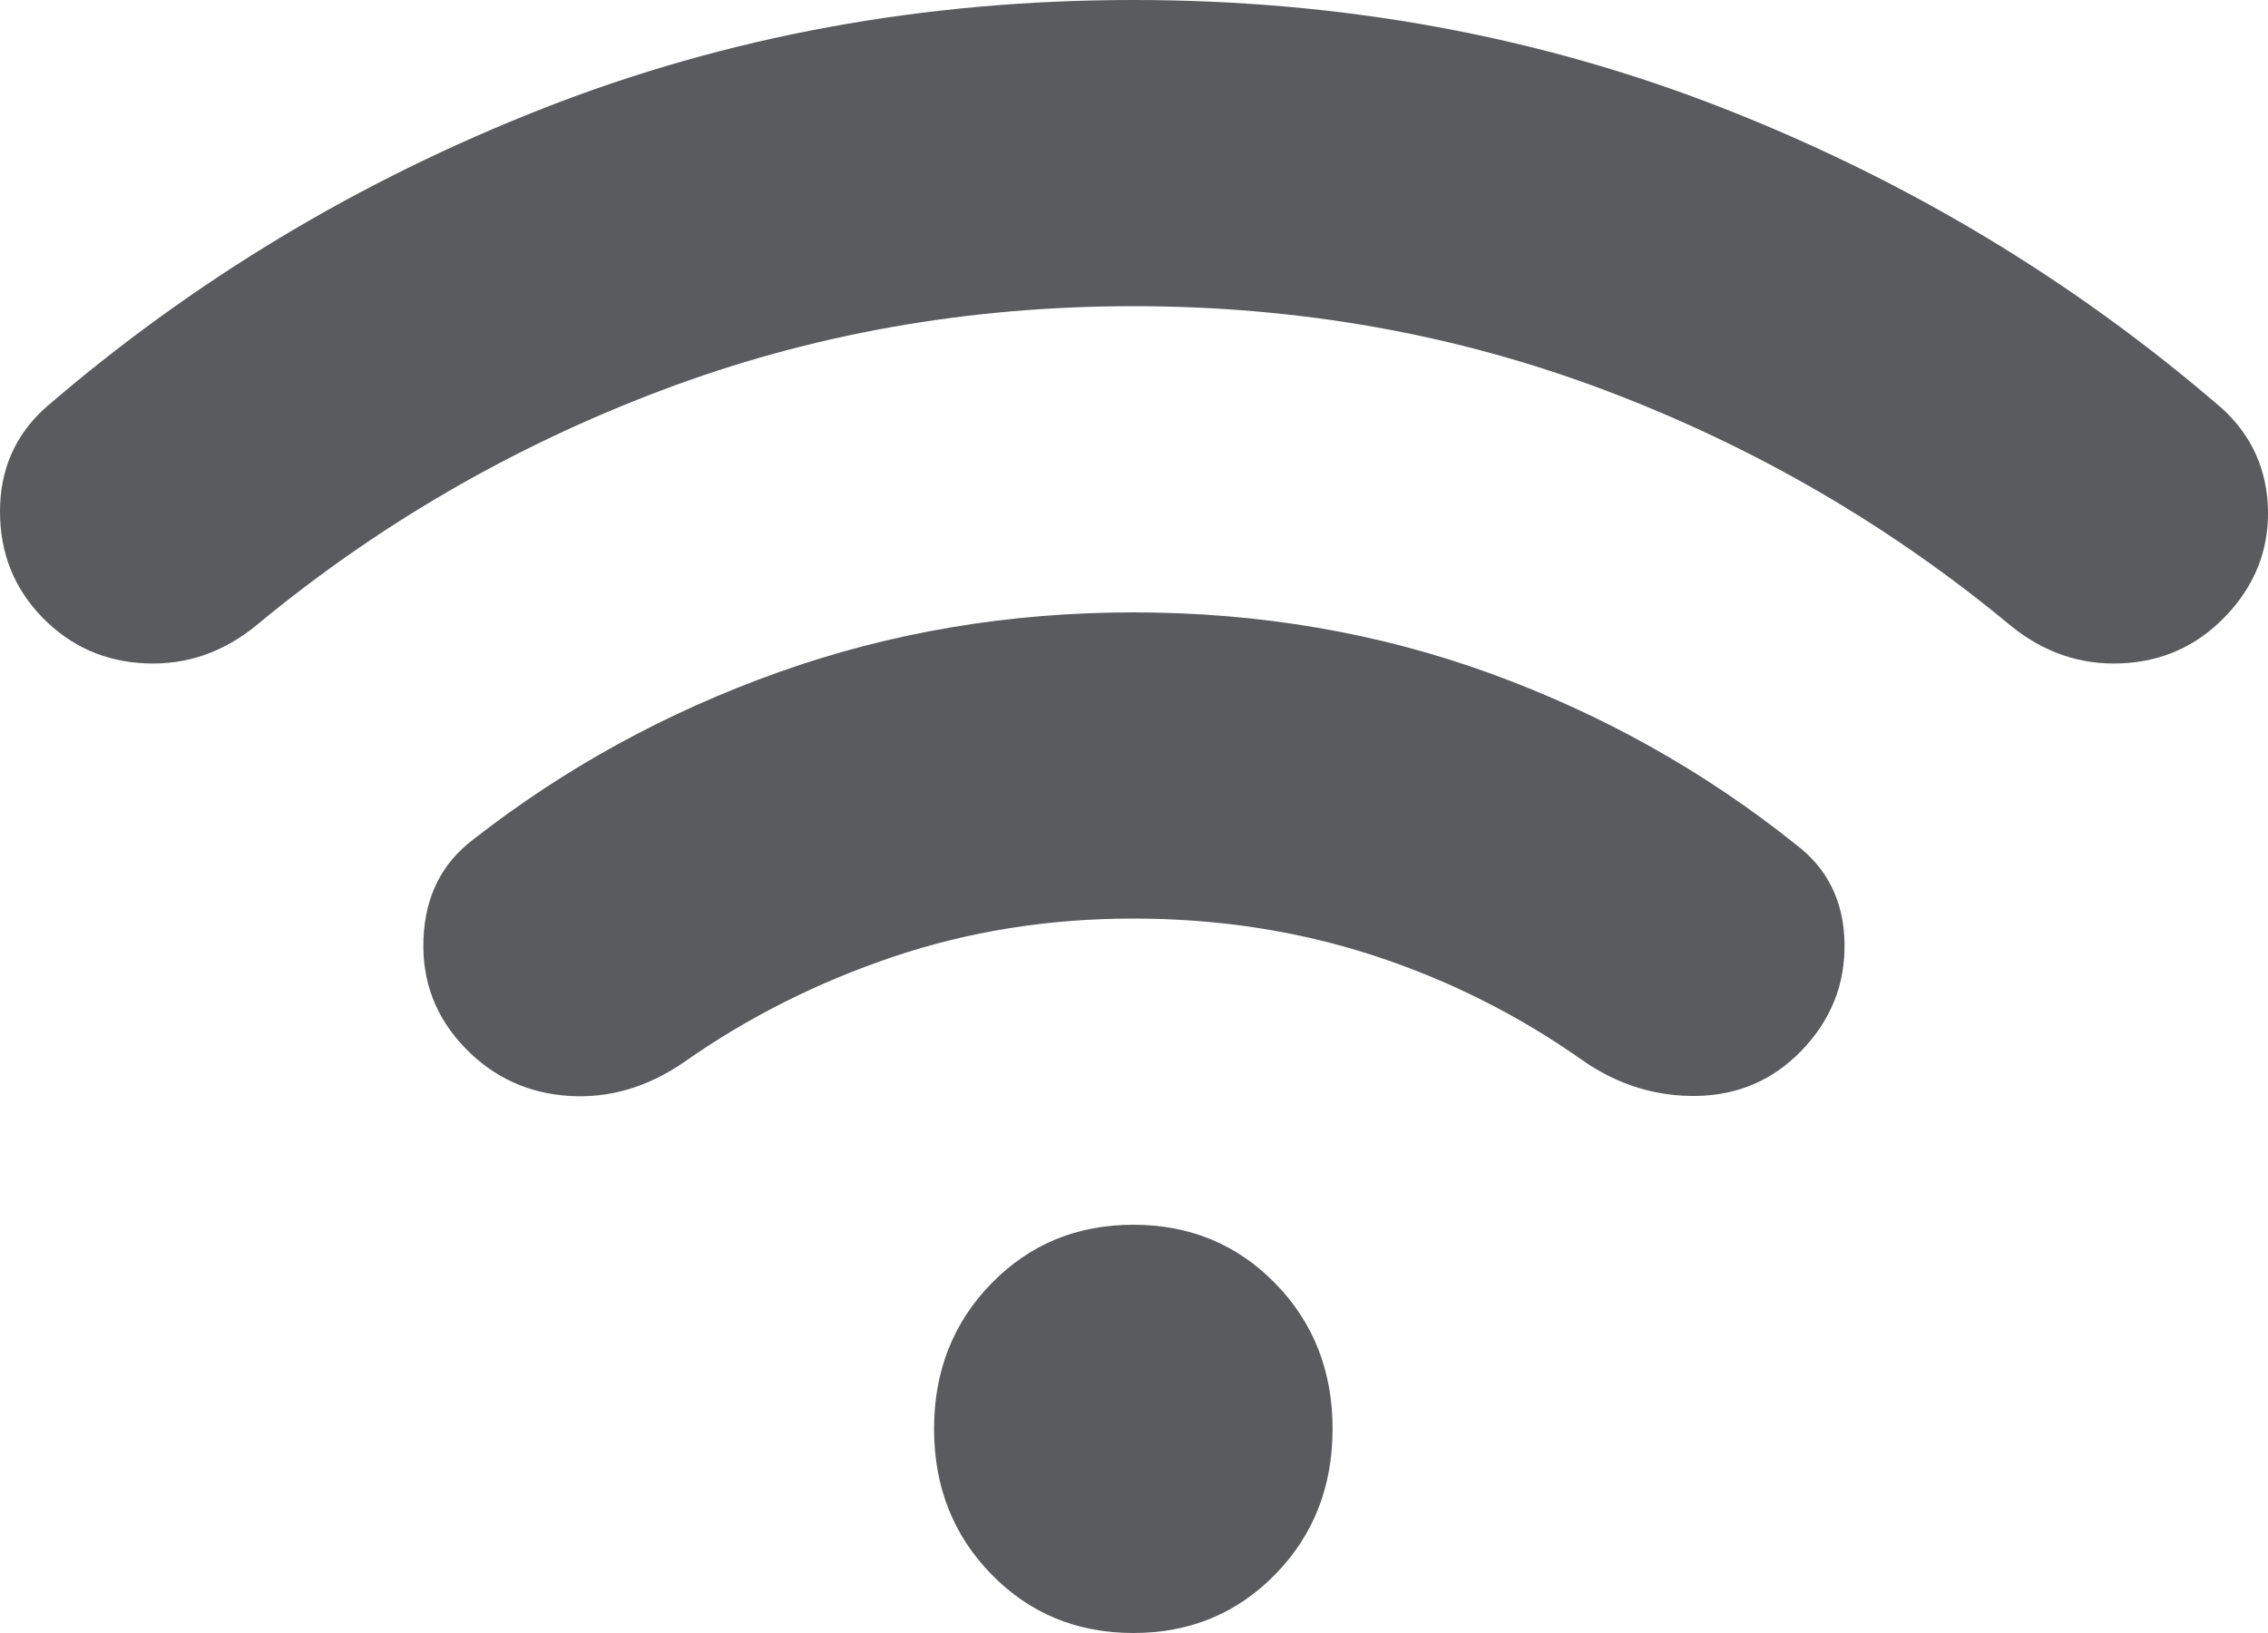 <svg width="25" height="18" viewBox="0 0 25 18" fill="none" xmlns="http://www.w3.org/2000/svg">
<path d="M5.134 11.559C4.805 11.222 4.649 10.819 4.668 10.35C4.686 9.881 4.869 9.516 5.217 9.253C6.223 8.466 7.345 7.851 8.581 7.41C9.816 6.97 11.12 6.75 12.493 6.75C13.884 6.75 15.197 6.975 16.433 7.425C17.668 7.875 18.789 8.503 19.796 9.309C20.144 9.572 20.323 9.933 20.332 10.393C20.341 10.852 20.18 11.25 19.851 11.588C19.54 11.906 19.16 12.07 18.712 12.08C18.263 12.089 17.847 11.963 17.462 11.7C16.748 11.194 15.975 10.805 15.143 10.533C14.31 10.261 13.426 10.125 12.493 10.125C11.559 10.125 10.676 10.266 9.844 10.547C9.01 10.828 8.246 11.213 7.551 11.7C7.148 11.981 6.722 12.108 6.274 12.08C5.826 12.052 5.446 11.878 5.134 11.559ZM0.467 6.806C0.156 6.487 0 6.098 0 5.638C0 5.179 0.165 4.8 0.494 4.5C2.123 3.094 3.954 1.992 5.986 1.195C8.017 0.398 10.186 0 12.493 0C14.799 0 16.968 0.398 19 1.195C21.032 1.992 22.862 3.094 24.491 4.5C24.821 4.8 24.99 5.175 25 5.625C25.008 6.075 24.848 6.469 24.519 6.806C24.207 7.125 23.828 7.294 23.38 7.312C22.931 7.331 22.523 7.191 22.157 6.891C20.821 5.784 19.334 4.922 17.696 4.303C16.058 3.684 14.323 3.375 12.493 3.375C10.662 3.375 8.928 3.684 7.29 4.303C5.652 4.922 4.164 5.784 2.828 6.891C2.462 7.191 2.055 7.331 1.607 7.312C1.158 7.294 0.778 7.125 0.467 6.806ZM12.493 18C11.87 18 11.349 17.784 10.928 17.353C10.507 16.922 10.296 16.387 10.296 15.75C10.296 15.113 10.507 14.578 10.928 14.147C11.349 13.716 11.87 13.5 12.493 13.5C13.115 13.5 13.637 13.716 14.058 14.147C14.479 14.578 14.689 15.113 14.689 15.75C14.689 16.387 14.479 16.922 14.058 17.353C13.637 17.784 13.115 18 12.493 18Z" fill="#595B5E"/>
</svg>
